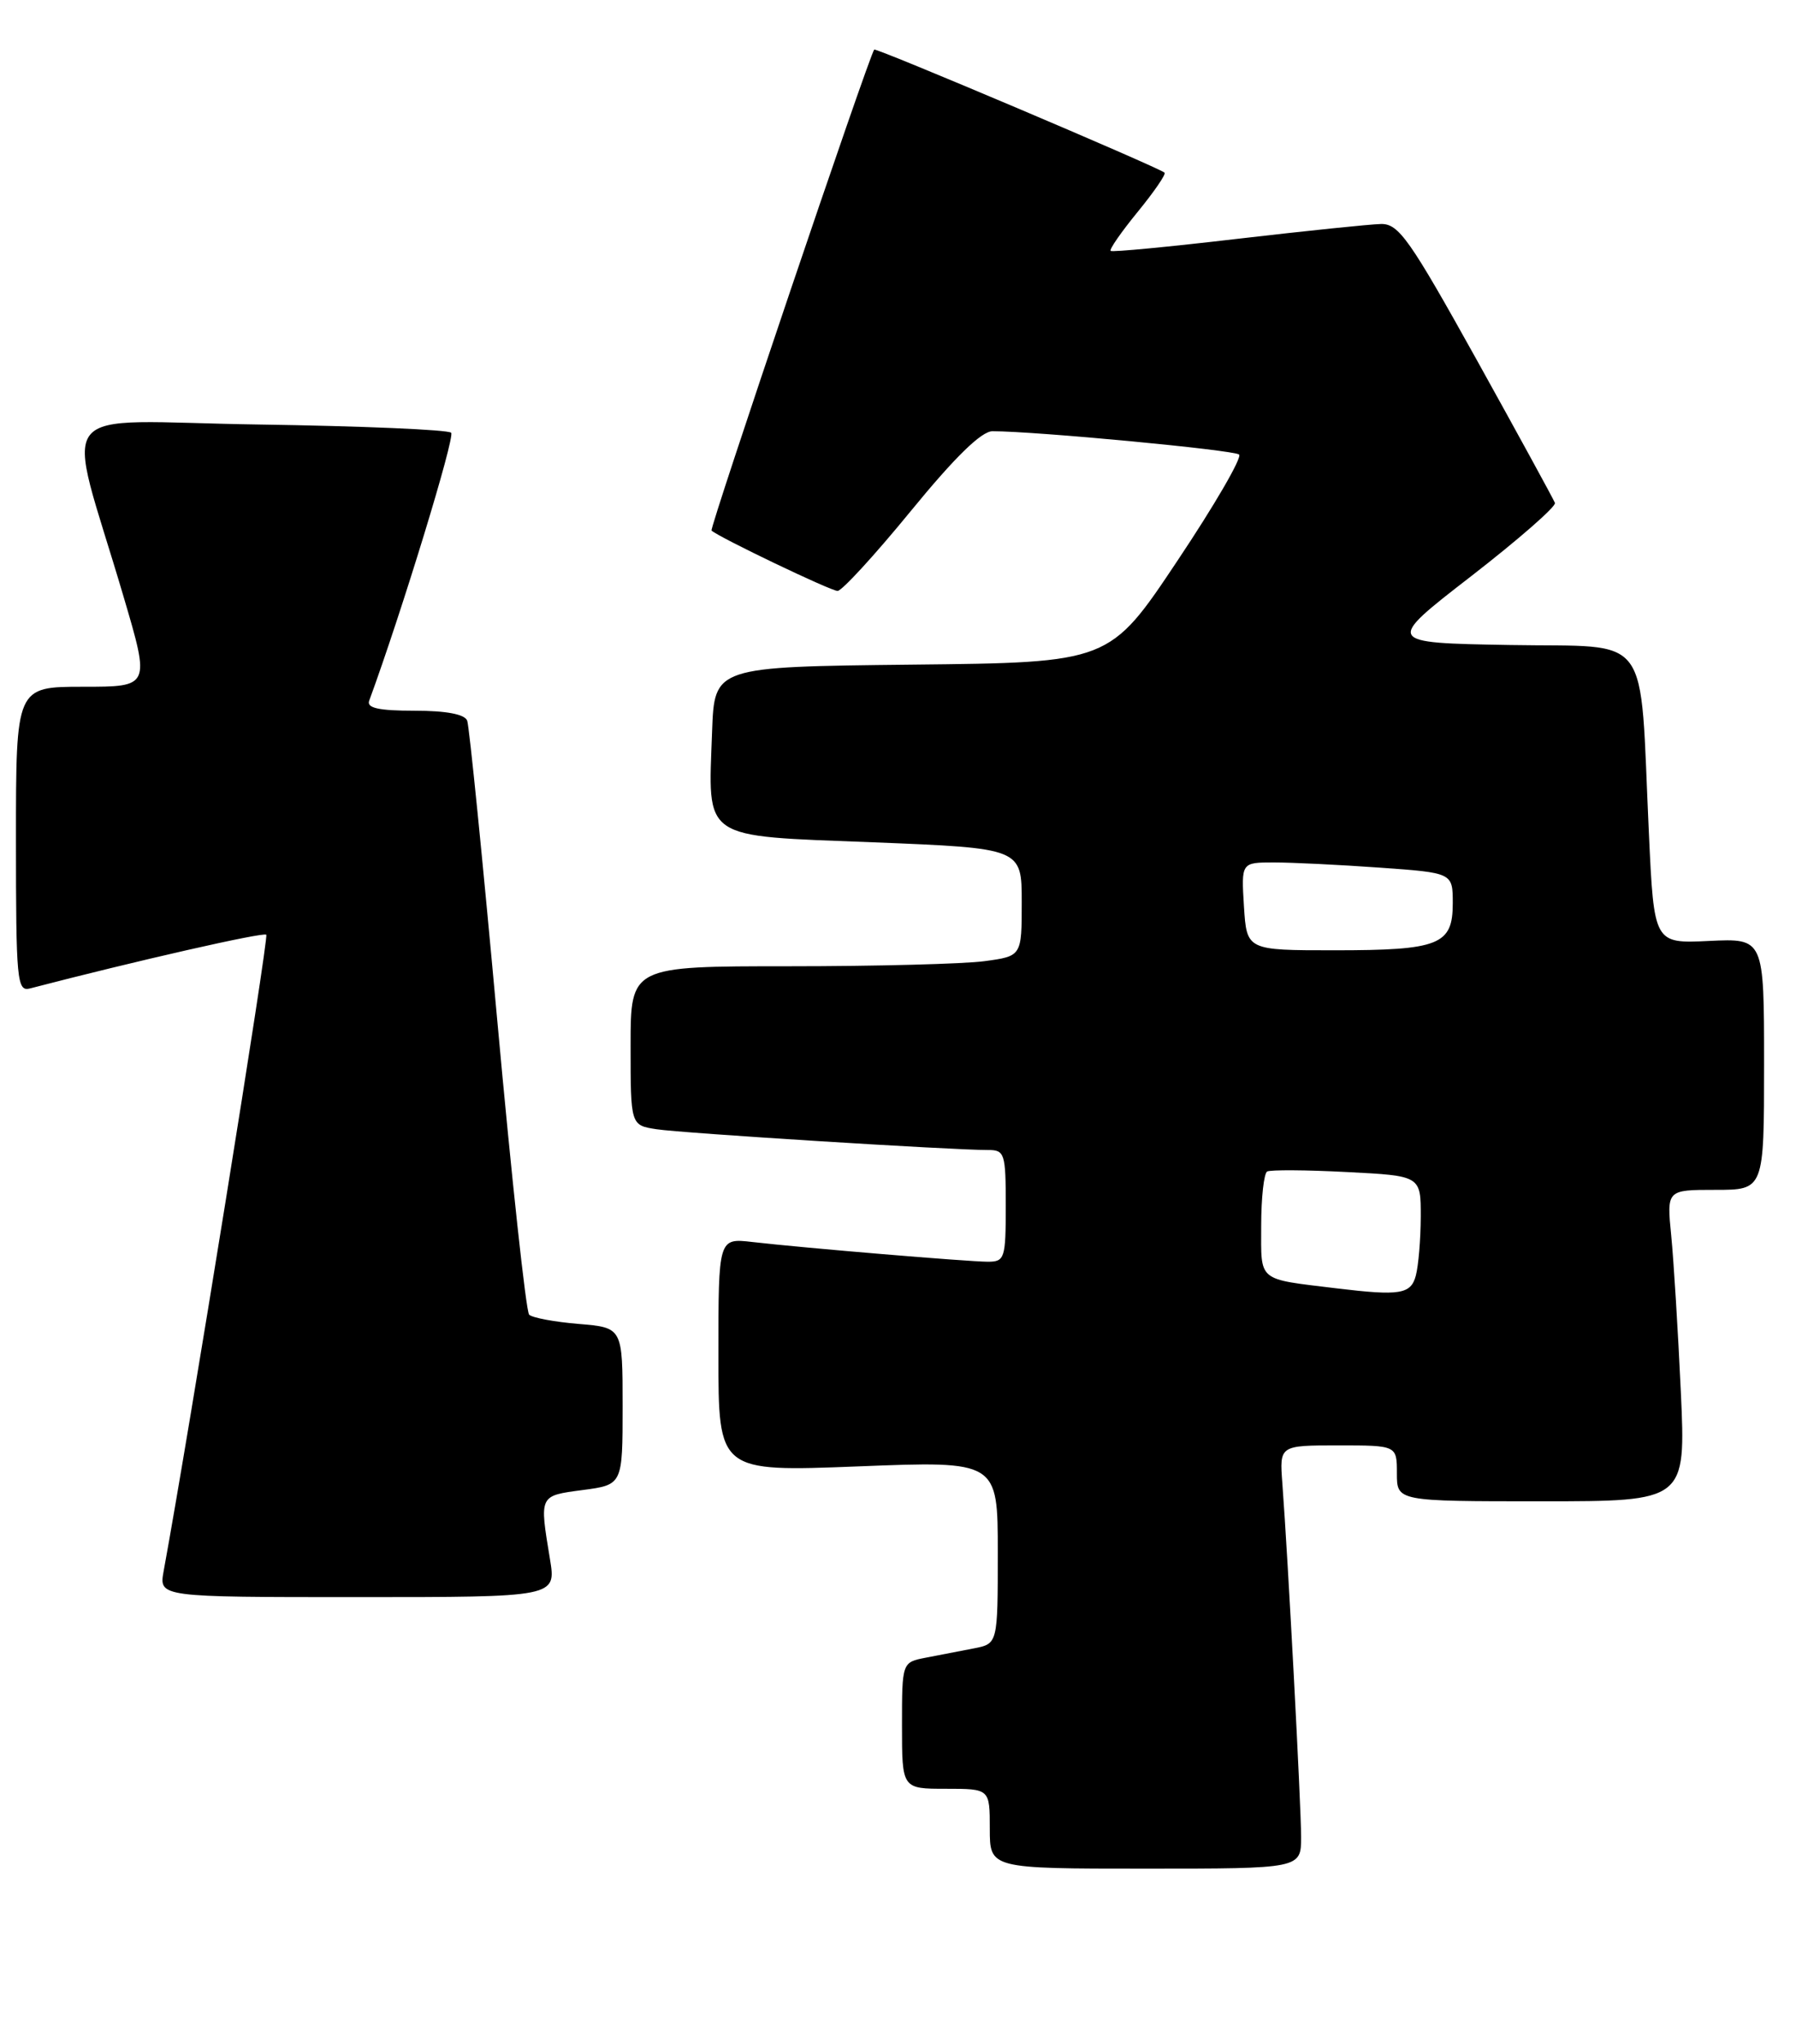 <?xml version="1.0" encoding="UTF-8" standalone="no"?>
<!DOCTYPE svg PUBLIC "-//W3C//DTD SVG 1.1//EN" "http://www.w3.org/Graphics/SVG/1.1/DTD/svg11.dtd" >
<svg xmlns="http://www.w3.org/2000/svg" xmlns:xlink="http://www.w3.org/1999/xlink" version="1.1" viewBox="0 0 225 256">
 <g >
 <path fill="currentColor"
d=" M 163.00 230.03 C 163.00 226.15 161.36 195.17 160.65 185.75 C 160.29 181.00 160.29 181.00 167.65 181.00 C 175.00 181.00 175.00 181.00 175.00 184.50 C 175.00 188.00 175.00 188.00 193.10 188.00 C 211.20 188.00 211.20 188.00 210.57 174.25 C 210.22 166.69 209.68 157.91 209.37 154.75 C 208.80 149.00 208.80 149.00 214.90 149.00 C 221.00 149.00 221.00 149.00 221.00 133.25 C 221.00 117.50 221.00 117.50 214.11 117.83 C 207.21 118.16 207.21 118.16 206.57 104.33 C 205.37 78.66 207.17 81.09 189.17 80.77 C 173.52 80.50 173.52 80.50 184.31 72.15 C 190.24 67.55 194.96 63.43 194.80 62.98 C 194.63 62.53 190.23 54.48 185.01 45.08 C 176.59 29.94 175.23 28.01 173.01 28.05 C 171.63 28.08 163.53 28.92 155.00 29.91 C 146.47 30.91 139.34 31.59 139.14 31.42 C 138.94 31.25 140.47 29.05 142.53 26.53 C 144.59 24.01 146.11 21.80 145.89 21.62 C 145.02 20.90 109.73 5.94 109.52 6.21 C 108.83 7.10 88.85 66.18 89.14 66.44 C 90.10 67.31 104.08 74.00 104.93 74.00 C 105.47 74.00 109.60 69.50 114.10 64.00 C 119.64 57.23 122.95 54.00 124.34 54.00 C 129.74 54.00 154.59 56.35 155.23 56.92 C 155.64 57.27 152.15 63.28 147.48 70.26 C 139.00 82.97 139.00 82.97 114.25 83.23 C 89.50 83.50 89.50 83.50 89.21 91.59 C 88.72 105.35 87.67 104.63 109.43 105.48 C 128.00 106.22 128.00 106.22 128.00 112.97 C 128.00 119.73 128.00 119.73 123.36 120.36 C 120.81 120.71 109.78 121.00 98.86 121.00 C 79.00 121.00 79.00 121.00 79.00 130.95 C 79.00 140.91 79.00 140.91 82.25 141.41 C 85.44 141.90 119.34 144.02 123.75 144.01 C 125.87 144.00 126.00 144.41 126.00 151.00 C 126.00 157.59 125.87 158.00 123.75 158.00 C 121.22 157.99 100.77 156.28 94.25 155.53 C 90.00 155.04 90.00 155.04 90.00 169.67 C 90.00 184.31 90.00 184.31 107.50 183.63 C 125.00 182.94 125.00 182.94 125.00 194.39 C 125.00 205.84 125.00 205.84 122.00 206.42 C 120.35 206.74 117.65 207.26 116.00 207.58 C 113.00 208.16 113.00 208.16 113.00 216.08 C 113.00 224.00 113.00 224.00 118.50 224.00 C 124.00 224.00 124.00 224.00 124.00 229.00 C 124.00 234.00 124.00 234.00 143.50 234.00 C 163.00 234.00 163.00 234.00 163.00 230.03 Z  M 68.90 195.25 C 67.57 187.19 67.51 187.32 73.00 186.59 C 78.00 185.93 78.00 185.93 78.00 176.09 C 78.00 166.25 78.00 166.25 72.50 165.79 C 69.48 165.54 66.68 165.02 66.29 164.63 C 65.90 164.24 64.10 147.62 62.29 127.71 C 60.48 107.79 58.79 90.94 58.53 90.25 C 58.23 89.44 55.92 89.00 51.92 89.00 C 47.44 89.00 45.91 88.66 46.25 87.75 C 50.29 76.76 57.04 54.71 56.52 54.19 C 56.14 53.81 45.31 53.35 32.44 53.16 C 5.89 52.77 8.16 49.87 15.49 74.75 C 18.81 86.00 18.81 86.00 10.41 86.00 C 2.00 86.00 2.00 86.00 2.00 105.12 C 2.00 122.83 2.13 124.20 3.75 123.78 C 16.93 120.35 33.02 116.69 33.36 117.05 C 33.69 117.40 23.74 179.06 20.50 196.75 C 19.91 200.00 19.91 200.00 44.80 200.00 C 69.68 200.00 69.68 200.00 68.90 195.25 Z  M 167.50 161.34 C 157.41 160.11 158.00 160.60 158.00 153.51 C 158.00 150.00 158.34 146.93 158.75 146.70 C 159.16 146.48 163.66 146.50 168.75 146.77 C 178.00 147.24 178.00 147.24 177.99 152.37 C 177.98 155.19 177.70 158.51 177.37 159.75 C 176.75 162.07 175.36 162.29 167.50 161.34 Z  M 155.84 113.50 C 155.50 108.00 155.50 108.00 159.60 108.00 C 161.85 108.00 167.81 108.29 172.85 108.65 C 182.00 109.30 182.00 109.30 182.00 113.11 C 182.00 118.33 180.31 119.00 167.16 119.00 C 156.19 119.00 156.19 119.00 155.84 113.50 Z "/>
</g>
</svg>